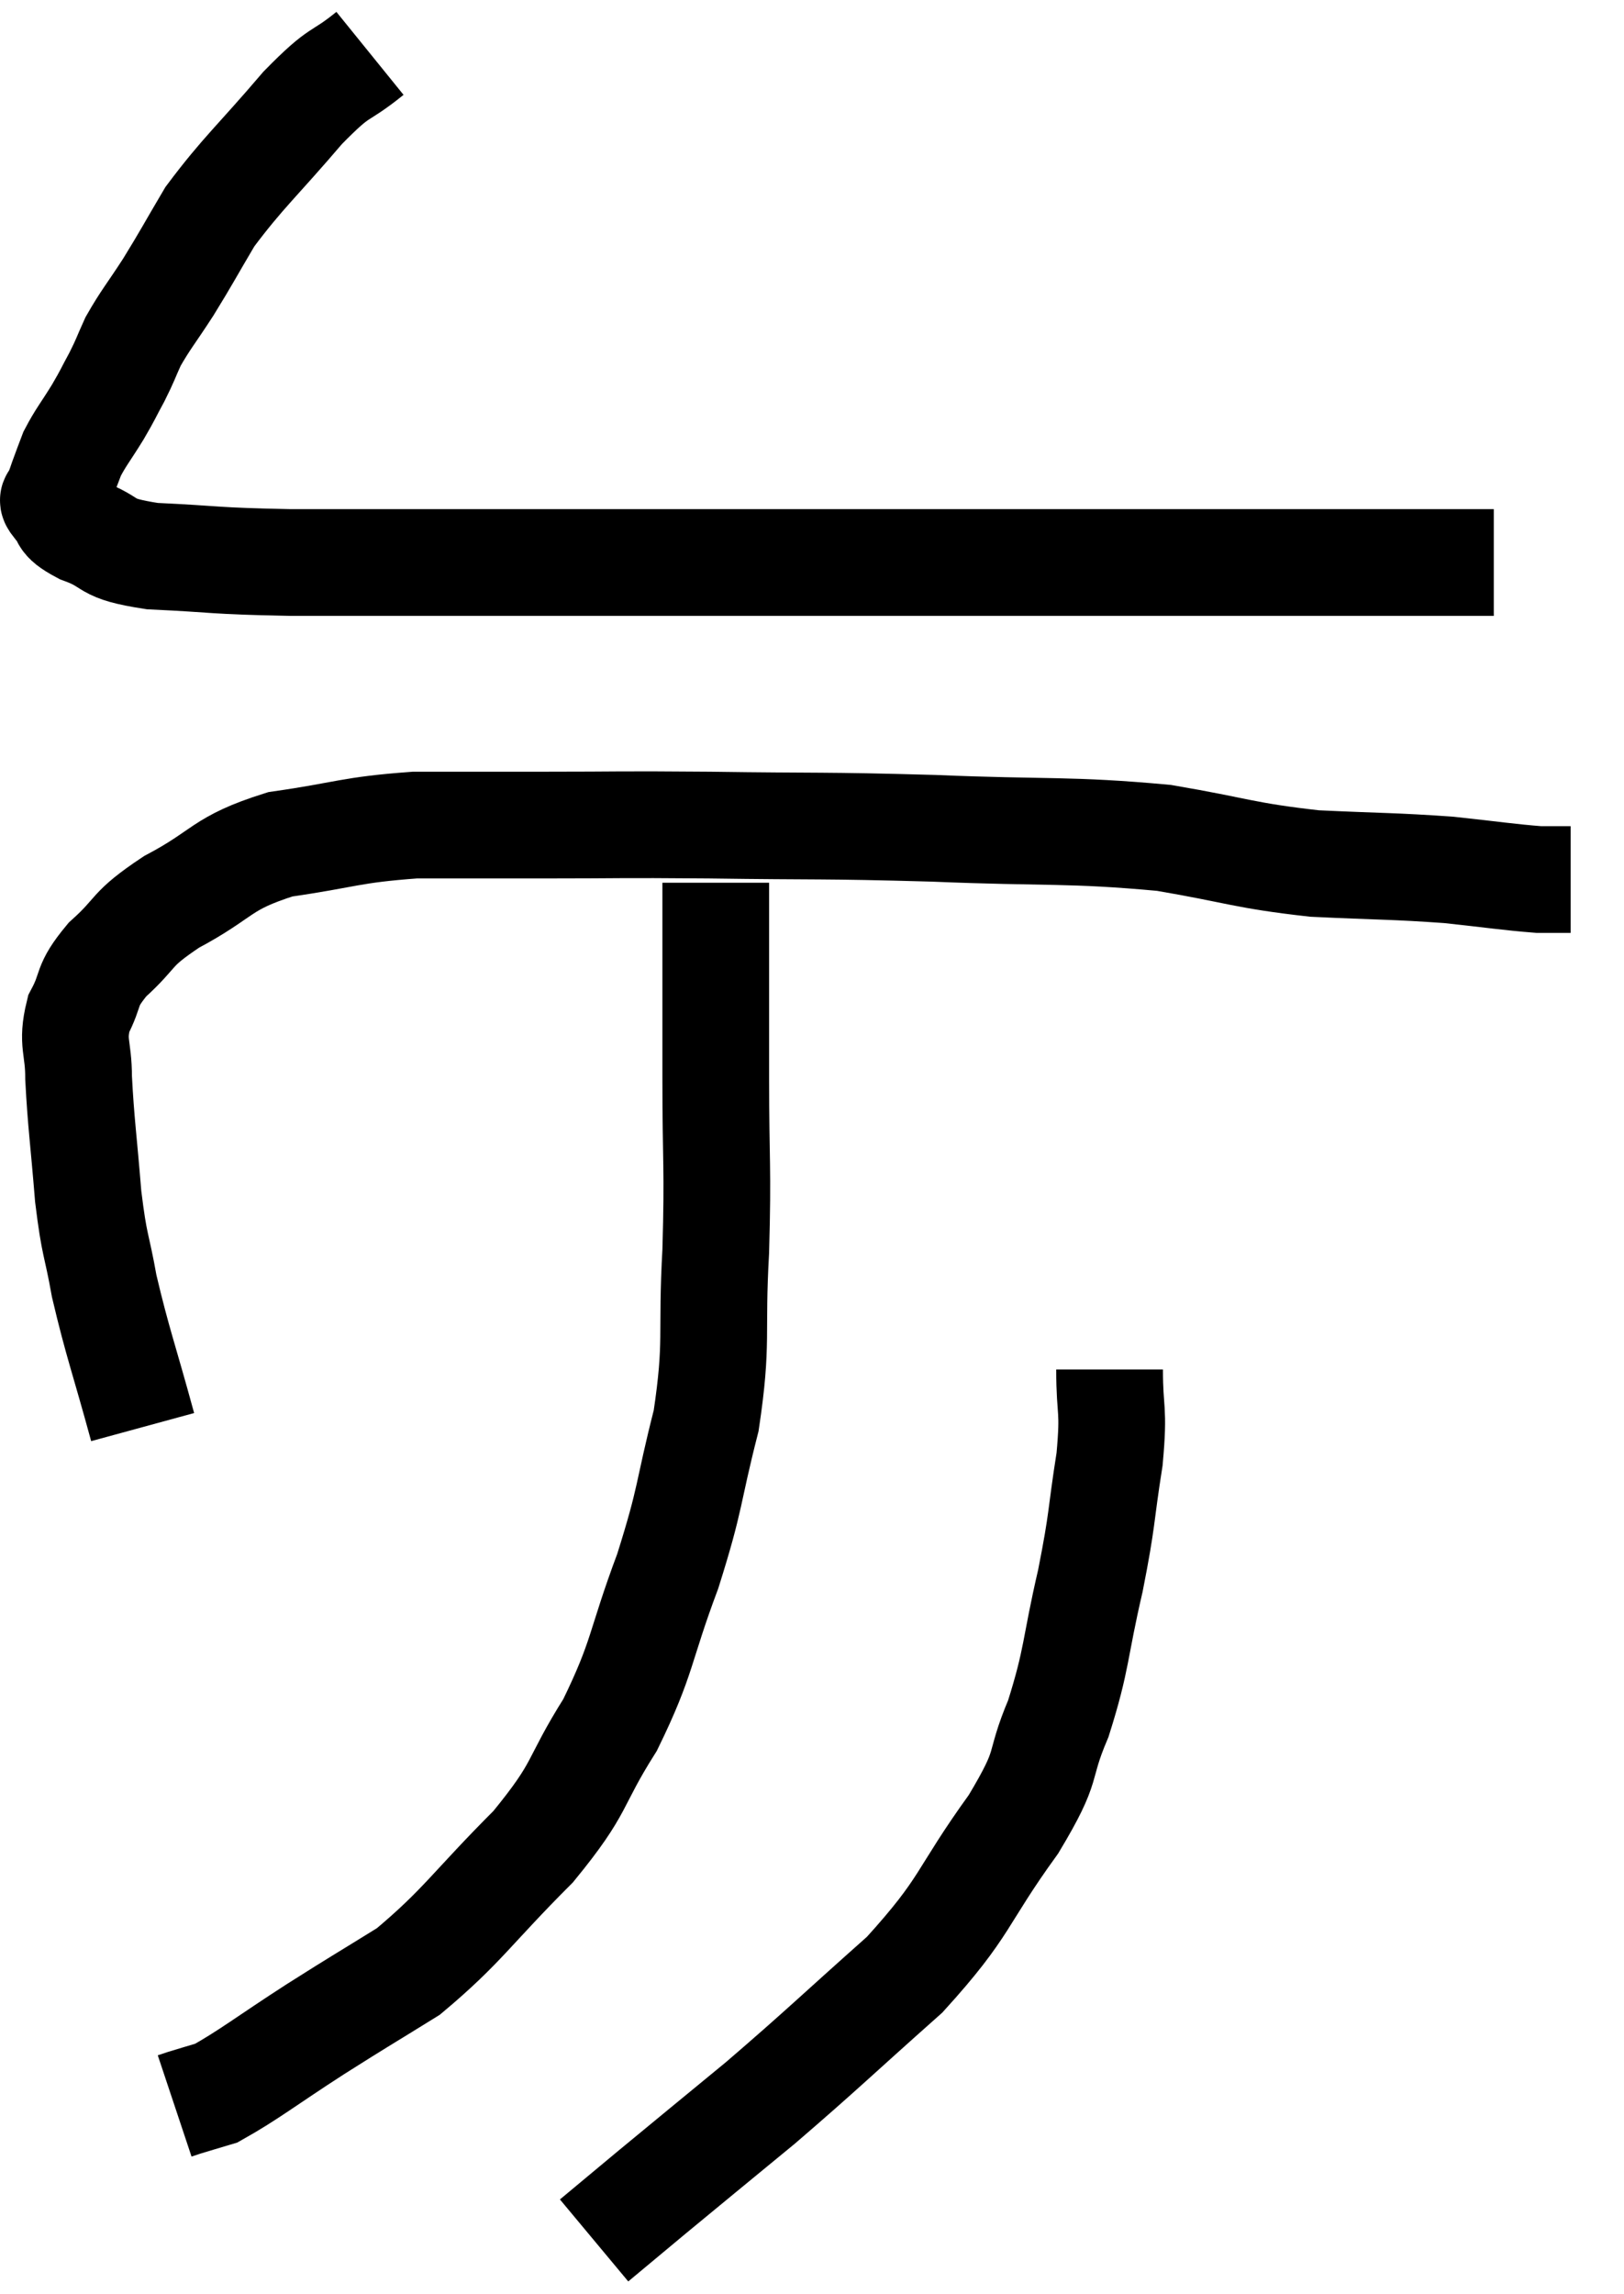 <svg xmlns="http://www.w3.org/2000/svg" viewBox="10.467 4.88 30.433 42.98" width="30.433" height="42.98"><path d="M 17.4 5.88 C 16.77 6.39, 16.89 6.135, 16.14 6.9 C 15.27 7.92, 15.03 8.1, 14.4 8.94 C 14.01 9.6, 13.98 9.675, 13.62 10.26 C 13.29 10.77, 13.2 10.86, 12.96 11.28 C 12.81 11.61, 12.825 11.61, 12.66 11.94 C 12.48 12.27, 12.51 12.24, 12.3 12.6 C 12.06 12.99, 11.985 13.065, 11.82 13.38 C 11.73 13.62, 11.715 13.65, 11.64 13.86 C 11.58 14.04, 11.55 14.1, 11.52 14.22 C 11.52 14.28, 11.4 14.19, 11.52 14.34 C 11.76 14.58, 11.55 14.58, 12 14.82 C 12.66 15.06, 12.345 15.15, 13.32 15.3 C 14.61 15.36, 14.385 15.39, 15.9 15.42 C 17.64 15.42, 17.445 15.42, 19.38 15.42 C 21.51 15.42, 21.24 15.42, 23.64 15.42 C 26.31 15.42, 26.28 15.42, 28.98 15.42 C 31.71 15.42, 32.52 15.42, 34.44 15.42 C 35.55 15.42, 35.73 15.42, 36.66 15.42 C 37.41 15.42, 37.71 15.42, 38.16 15.42 L 38.46 15.42" fill="none" stroke="black" stroke-width="2"></path><path d="M 13.14 31.62 C 12.78 30.3, 12.675 30.06, 12.42 28.98 C 12.27 28.14, 12.24 28.275, 12.12 27.3 C 12.03 26.19, 11.985 25.935, 11.94 25.08 C 11.94 24.48, 11.805 24.435, 11.94 23.88 C 12.21 23.37, 12.045 23.385, 12.48 22.86 C 13.08 22.32, 12.87 22.32, 13.68 21.78 C 14.7 21.24, 14.58 21.06, 15.72 20.7 C 16.98 20.52, 17.01 20.43, 18.24 20.34 C 19.44 20.34, 19.26 20.34, 20.64 20.34 C 22.2 20.34, 21.93 20.325, 23.76 20.34 C 25.86 20.37, 25.83 20.34, 27.96 20.4 C 30.12 20.49, 30.495 20.415, 32.28 20.58 C 33.69 20.82, 33.765 20.91, 35.1 21.06 C 36.36 21.12, 36.57 21.105, 37.62 21.18 C 38.46 21.27, 38.73 21.315, 39.3 21.36 L 39.9 21.36" fill="none" stroke="black" stroke-width="2"></path><path d="M 23.88 21.42 C 23.88 23.25, 23.88 23.355, 23.88 25.08 C 23.88 26.7, 23.925 26.715, 23.88 28.32 C 23.79 29.91, 23.925 30, 23.7 31.5 C 23.34 32.91, 23.43 32.895, 22.98 34.32 C 22.44 35.76, 22.53 35.91, 21.9 37.2 C 21.18 38.34, 21.405 38.325, 20.46 39.48 C 19.29 40.65, 19.14 40.965, 18.12 41.82 C 17.25 42.36, 17.28 42.33, 16.38 42.9 C 15.45 43.5, 15.135 43.755, 14.52 44.1 C 14.22 44.19, 14.115 44.22, 13.92 44.28 L 13.74 44.34" fill="none" stroke="black" stroke-width="2"></path><path d="M 31.26 30.54 C 31.26 31.38, 31.35 31.23, 31.26 32.22 C 31.08 33.36, 31.14 33.285, 30.9 34.5 C 30.6 35.79, 30.66 35.94, 30.3 37.08 C 29.88 38.07, 30.18 37.86, 29.46 39.06 C 28.44 40.47, 28.605 40.575, 27.42 41.88 C 26.07 43.08, 25.905 43.26, 24.72 44.28 C 23.7 45.12, 23.46 45.315, 22.68 45.96 L 21.6 46.86" fill="none" stroke="black" stroke-width="2"></path></svg>